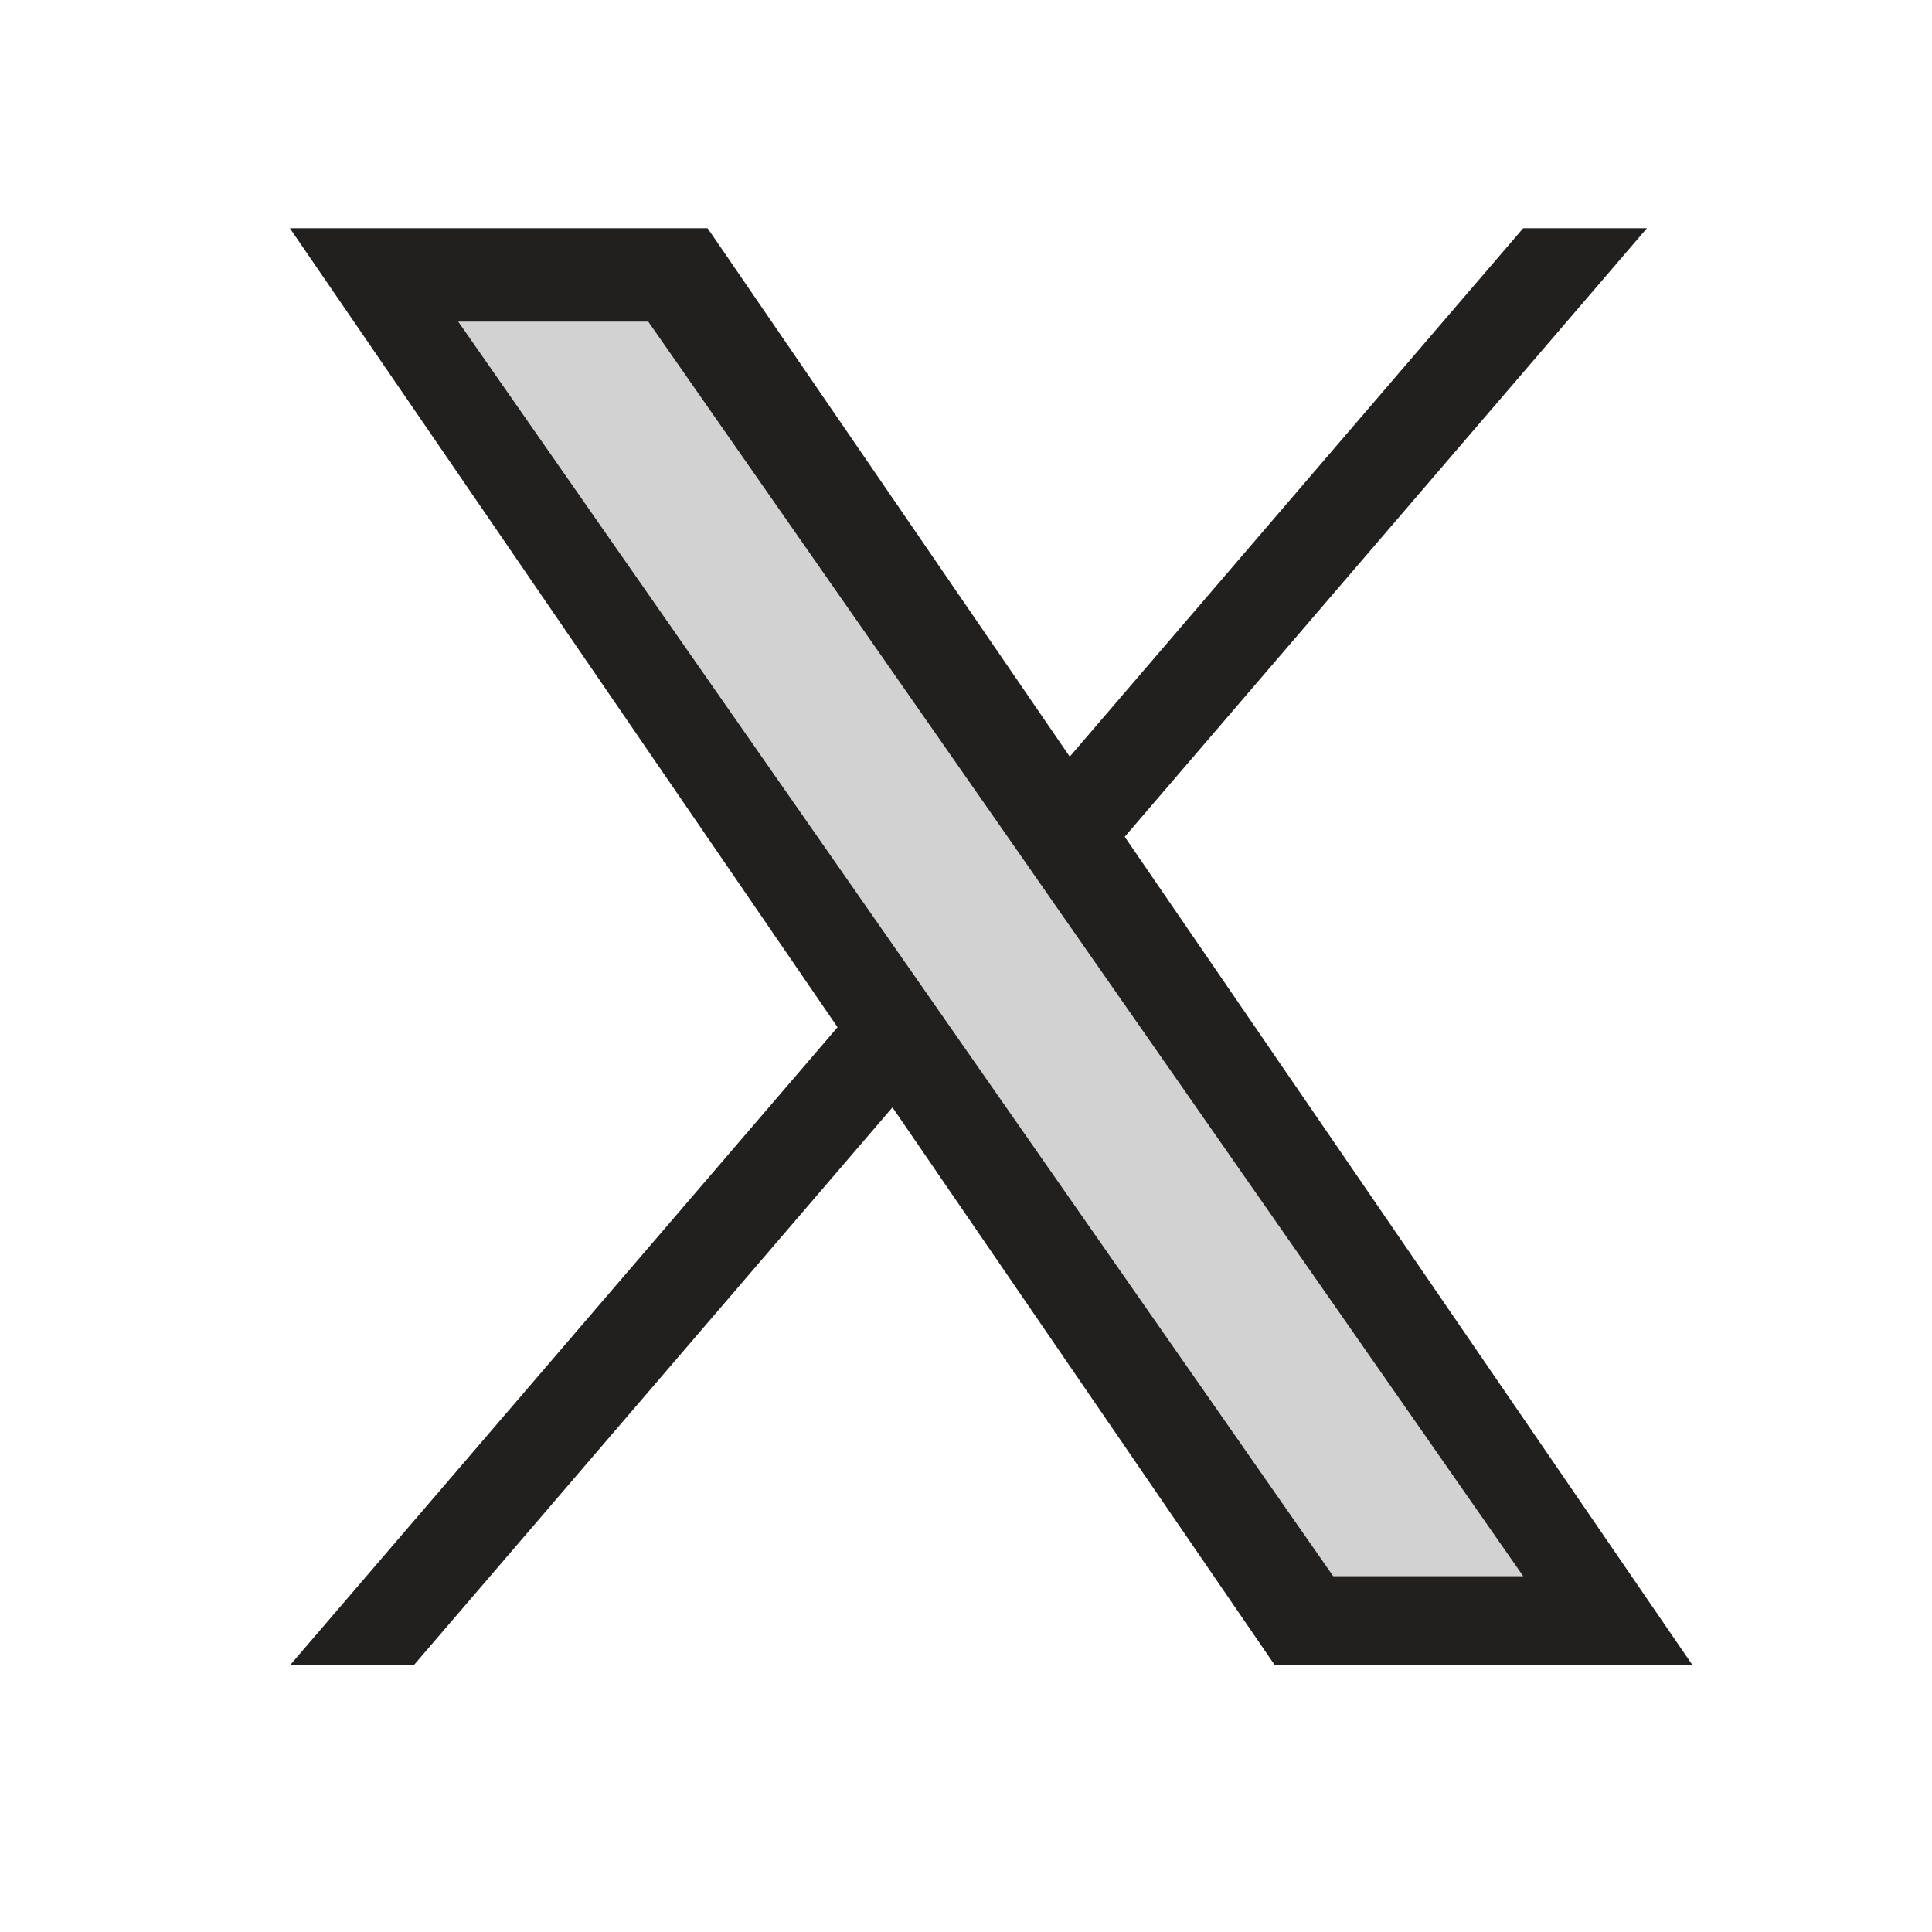 <svg width="33" height="33" viewBox="0 0 33 33" fill="none" xmlns="http://www.w3.org/2000/svg">
<path opacity="0.2" d="M22.04 27.596L6.666 4.828H11.713L27.732 27.596H22.04Z" fill="#21201E"/>
<path d="M19.211 14.293L28.131 3.898H26.017L18.272 12.924L12.086 3.898H4.951L14.306 17.546L4.951 28.446H7.065L15.244 18.915L21.777 28.446H28.912L19.211 14.293H19.211ZM16.316 17.666L15.368 16.307L7.827 5.494H11.073L17.16 14.22L18.107 15.579L26.018 26.923H22.772L16.316 17.667V17.666Z" fill="#21201E"/>
</svg>
